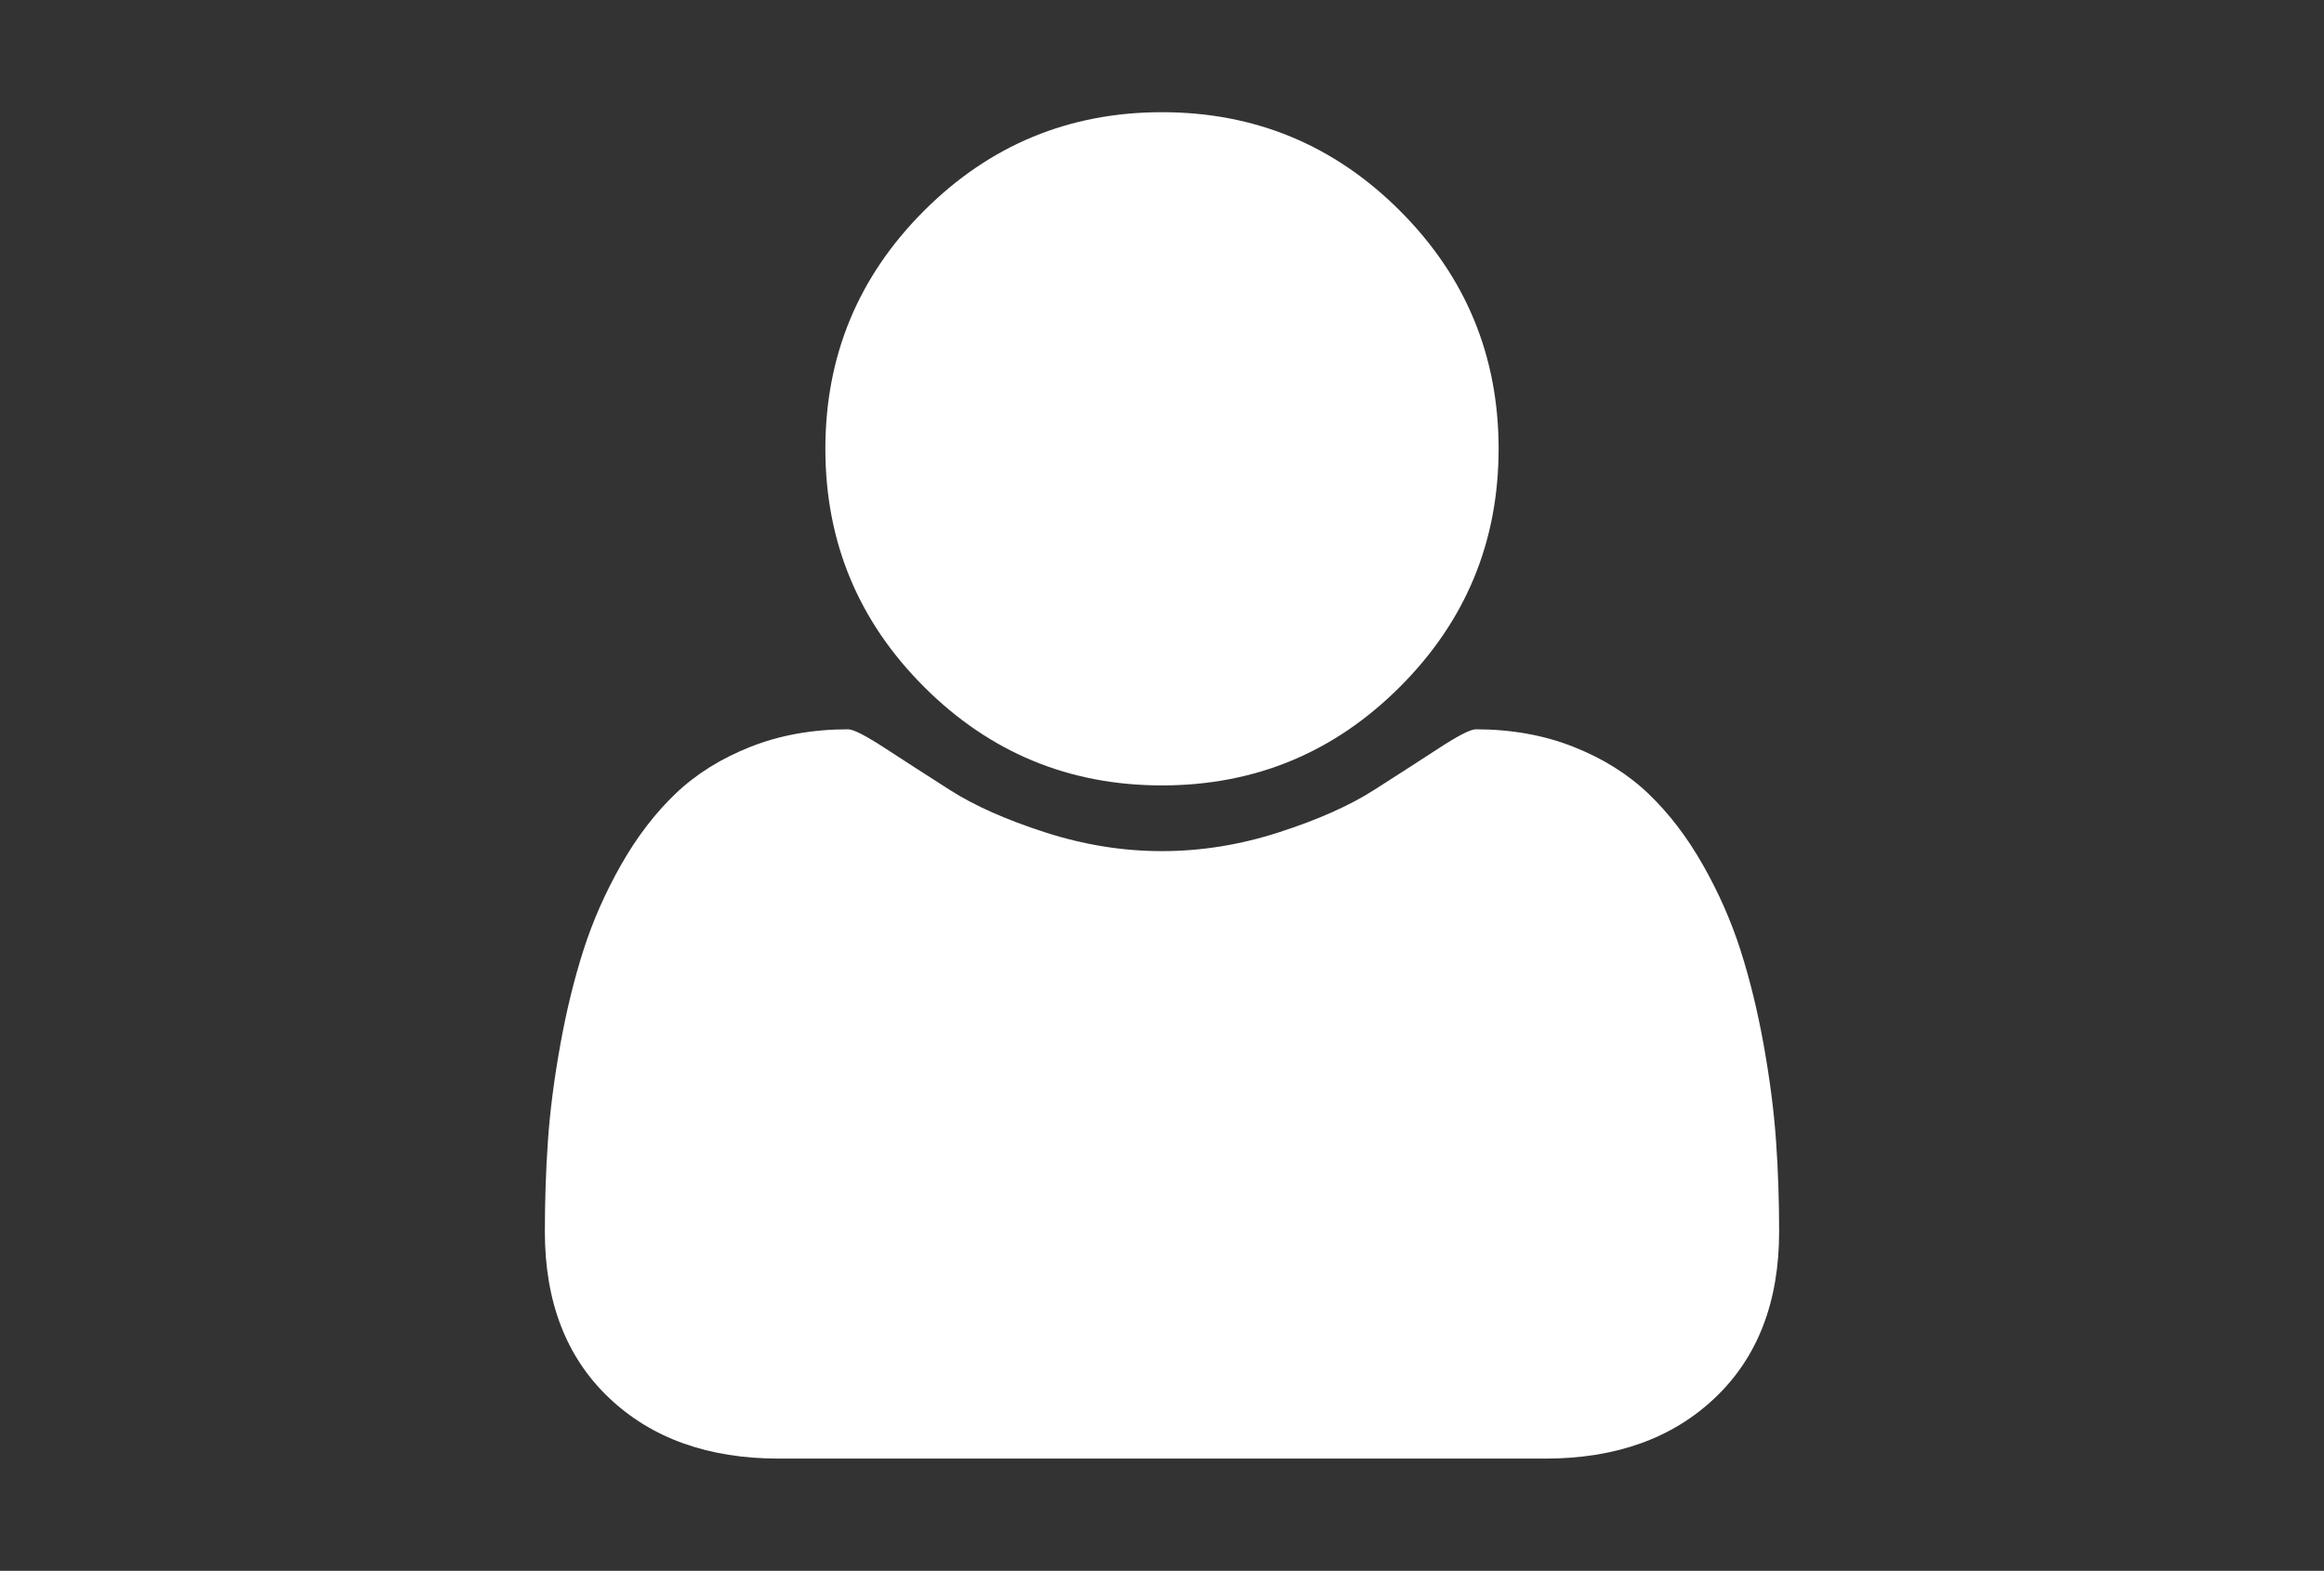 <?xml version="1.0" encoding="UTF-8"?>
<svg width="216" height="146" xmlns="http://www.w3.org/2000/svg">
 <rect width="100%" height="100%" fill="#333333" stroke="none"/>
 <g>
  <title>Layer 1</title>
  <g id="svg_1">
   <path fill="#ffffff" id="svg_2" d="m107.999,73c8.638,0 16.011,-3.056 22.12,-9.166c6.111,-6.11 9.166,-13.483 9.166,-22.12c0,-8.636 -3.055,-16.009 -9.166,-22.12c-6.11,-6.11 -13.484,-9.165 -22.12,-9.165c-8.636,0 -16.01,3.055 -22.12,9.165c-6.111,6.111 -9.166,13.484 -9.166,22.12c0,8.637 3.055,16.01 9.166,22.12c6.111,6.11 13.484,9.166 22.12,9.166z"/>
   <path fill="#ffffff" id="svg_3" d="m165.07,106.037c-0.191,-2.743 -0.571,-5.703 -1.141,-8.881c-0.57,-3.178 -1.291,-6.124 -2.16,-8.84c-0.869,-2.715 -2.037,-5.363 -3.504,-7.943c-1.466,-2.58 -3.15,-4.78 -5.052,-6.6s-4.223,-3.272 -6.965,-4.358c-2.744,-1.086 -5.772,-1.63 -9.085,-1.63c-0.489,0 -1.63,0.584 -3.422,1.752s-3.815,2.472 -6.069,3.911c-2.254,1.438 -5.188,2.743 -8.799,3.909c-3.612,1.168 -7.237,1.752 -10.877,1.752c-3.639,0 -7.264,-0.584 -10.876,-1.752c-3.611,-1.166 -6.545,-2.471 -8.799,-3.909c-2.254,-1.439 -4.277,-2.743 -6.069,-3.911c-1.793,-1.168 -2.933,-1.752 -3.422,-1.752c-3.313,0 -6.341,0.544 -9.084,1.63s-5.065,2.539 -6.966,4.358c-1.901,1.82 -3.585,4.02 -5.051,6.6s-2.634,5.229 -3.503,7.943c-0.869,2.716 -1.589,5.662 -2.159,8.84c-0.571,3.178 -0.951,6.137 -1.141,8.881c-0.19,2.744 -0.285,5.554 -0.285,8.433c0,6.517 1.983,11.664 5.948,15.439c3.965,3.774 9.234,5.661 15.806,5.661h71.208c6.572,0 11.84,-1.887 15.806,-5.661c3.966,-3.775 5.948,-8.921 5.948,-15.439c-0,-2.879 -0.095,-5.69 -0.287,-8.433z"/>
  </g>
 </g>
</svg>